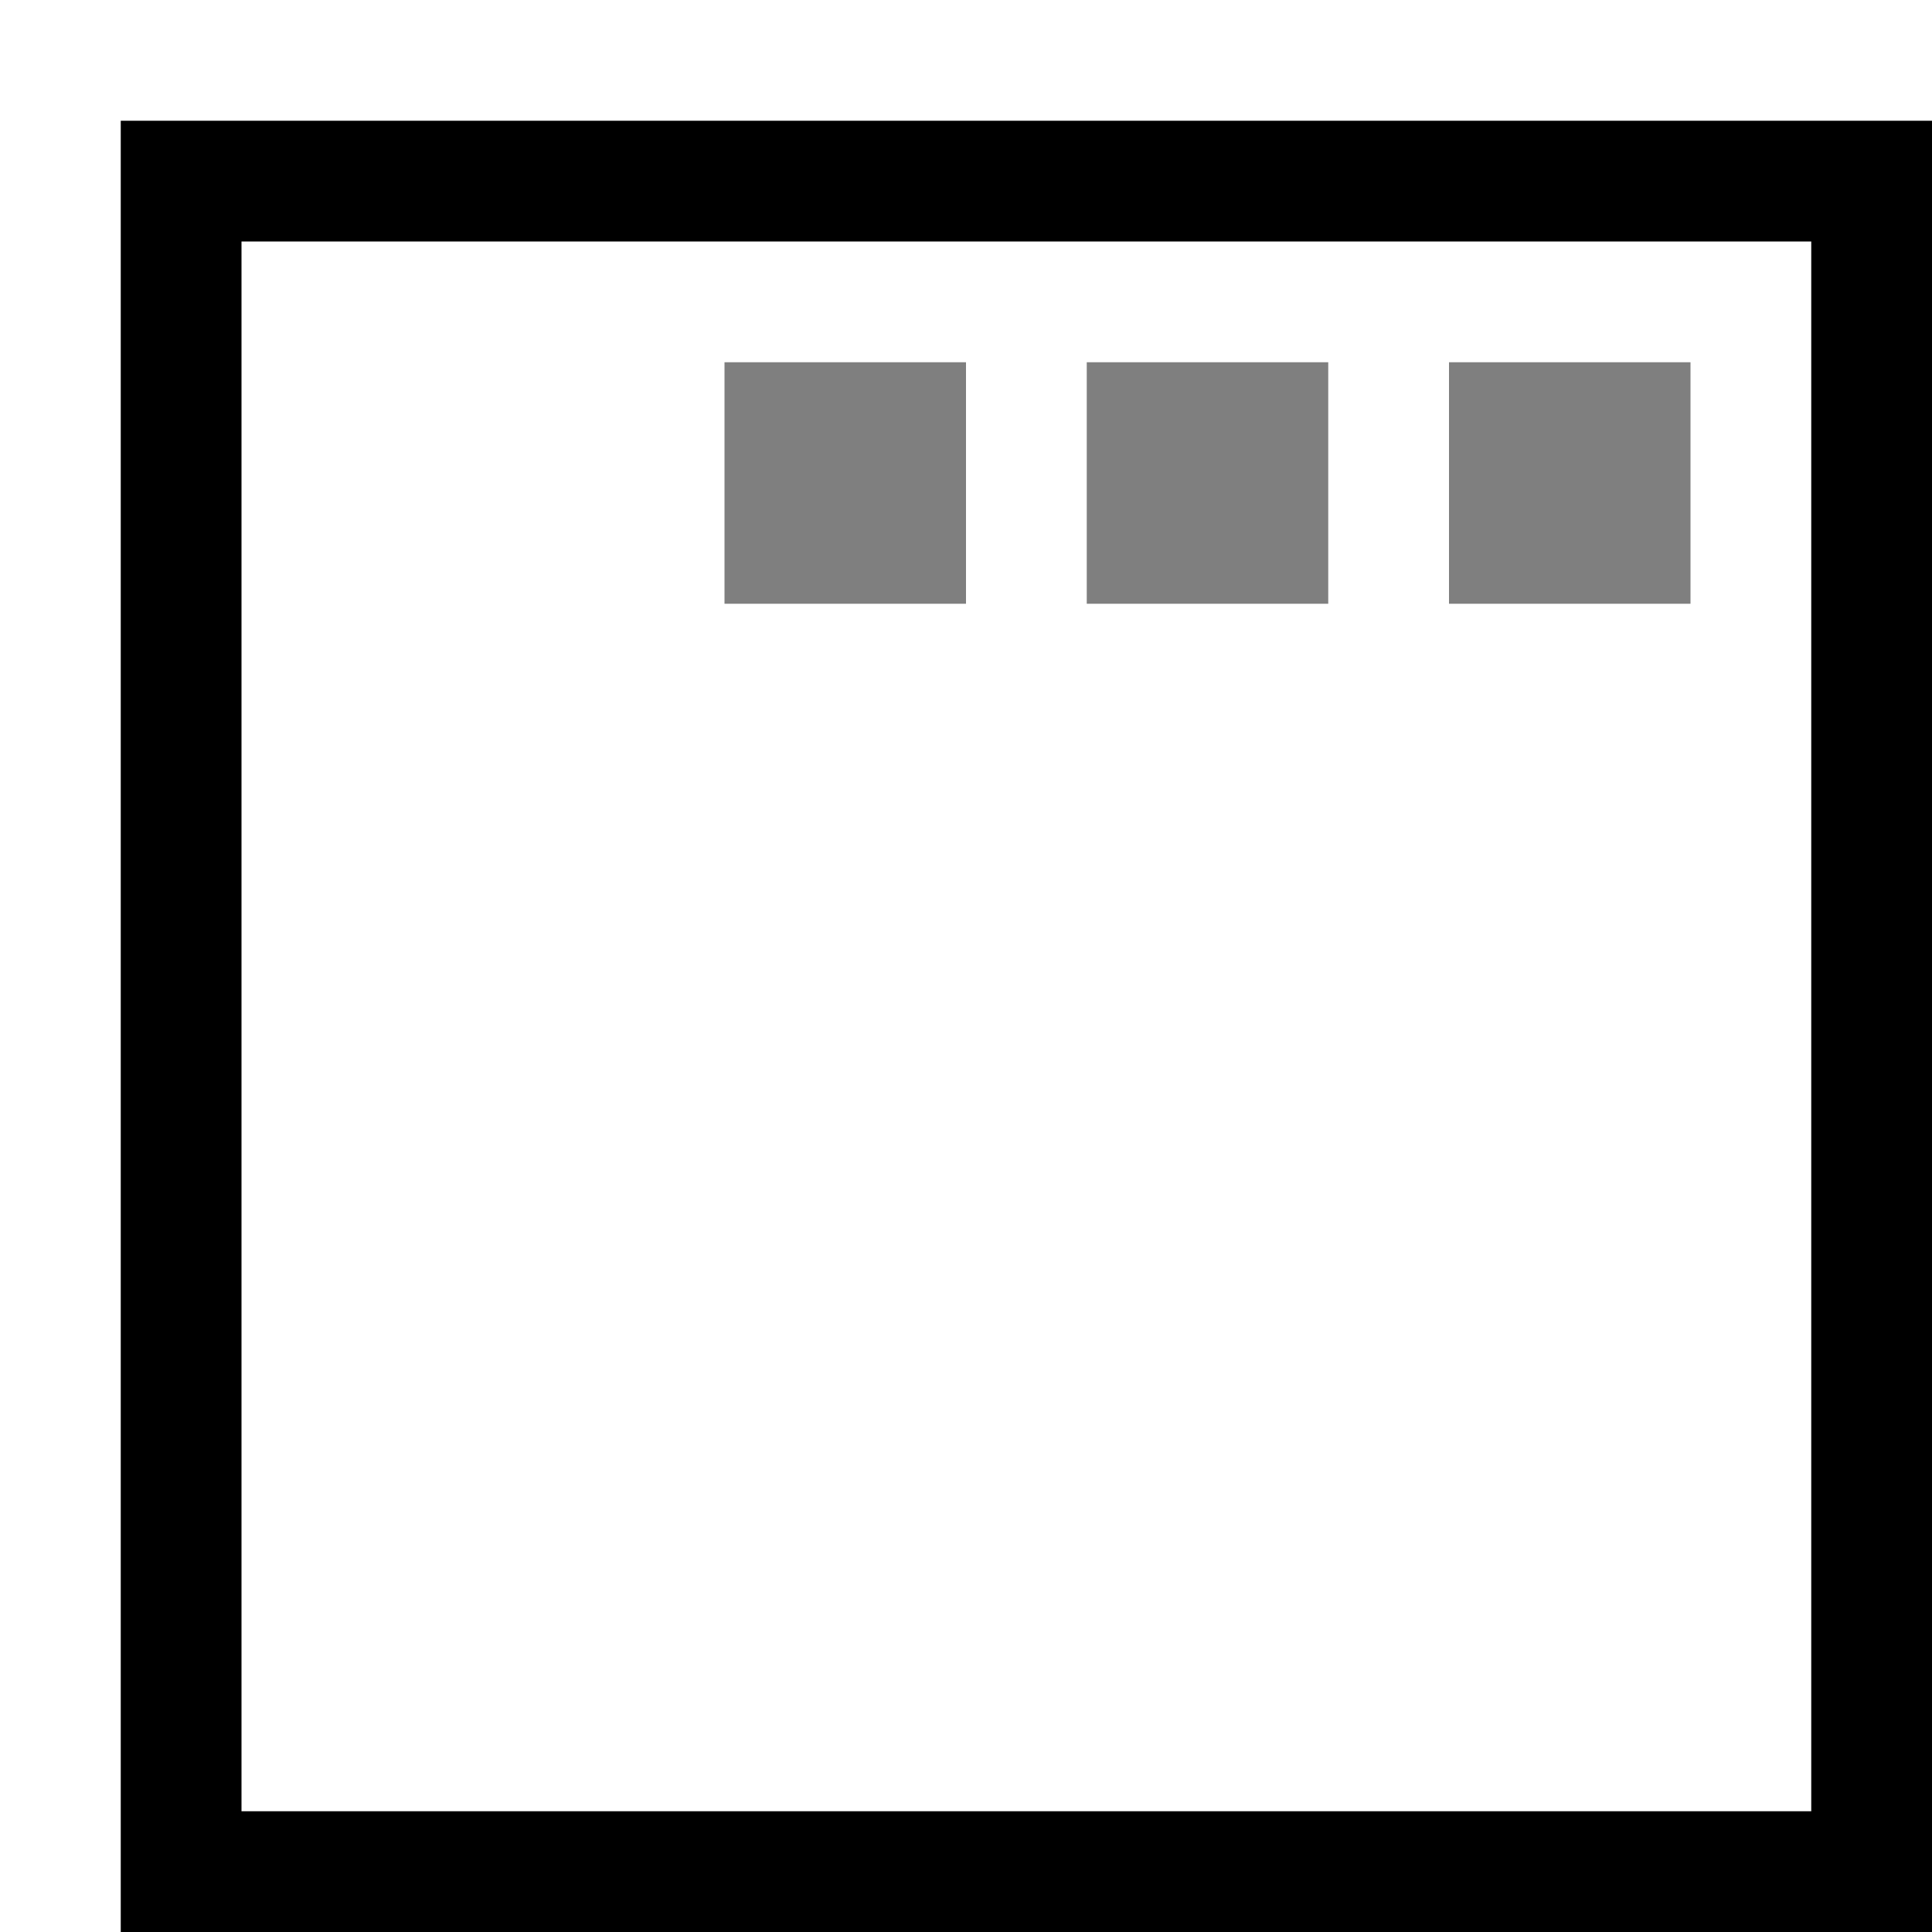 <svg xmlns="http://www.w3.org/2000/svg" viewBox="0 0 16 16"><path d="M16 16H1V1h15v15zM2 15h13V2H2v13z" stroke-width="0"/><path d="M8 5H6V3h2v2zm3-2H9v2h2V3zm3 0h-2v2h2V3z" opacity=".5" stroke-width="0"/><path stroke-width="0" fill="none" d="M0 0h16v16H0z"/></svg>